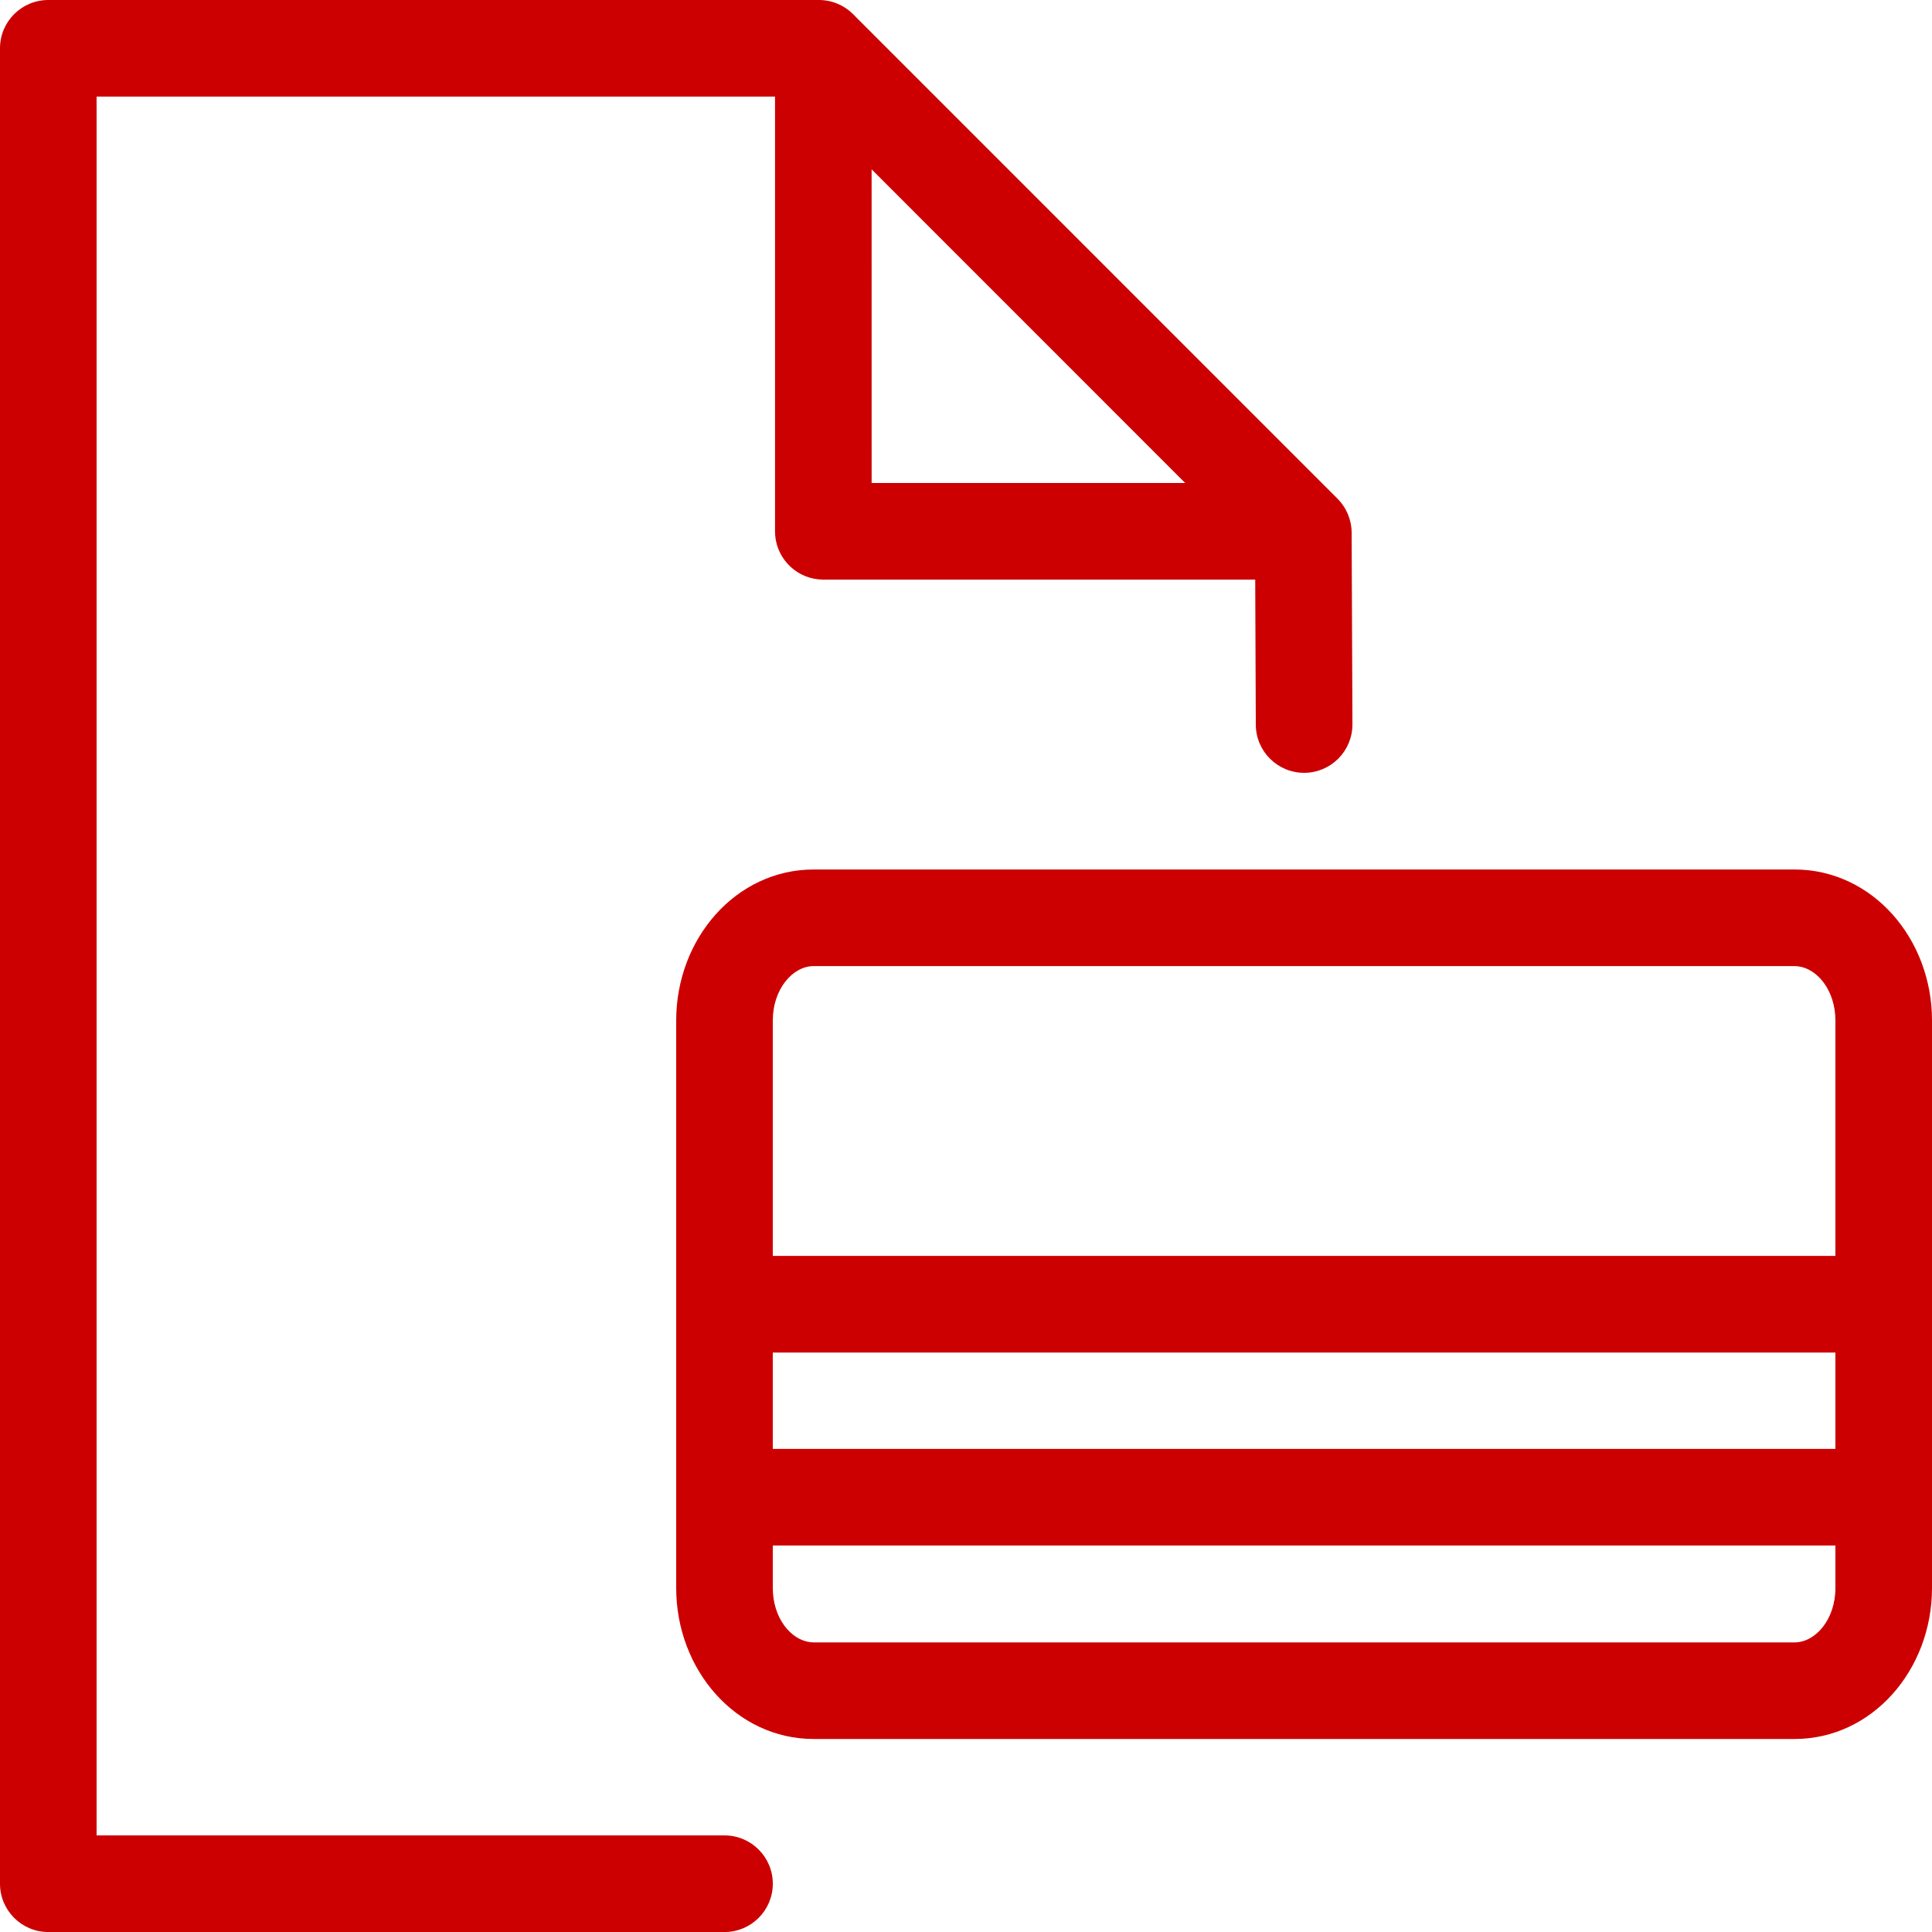 <?xml version="1.0" encoding="UTF-8"?>
<svg width="66.666px" height="66.667px" viewBox="0 0 66.666 66.667" version="1.1" xmlns="http://www.w3.org/2000/svg" xmlns:xlink="http://www.w3.org/1999/xlink">
    <title>Icons / Documents / ic_card_invoice</title>
    <g id="LP-V2" stroke="none" stroke-width="1" fill="none" fill-rule="evenodd">
        <g id="Desk_V2" transform="translate(-312.667, -2042.667)" fill="#CC0000" fill-rule="nonzero">
            <g id="Icons-/-Documents-/-ic_card_invoice" transform="translate(312.667, 2042.667)">
                <path d="M28.257,0 C28.699,0 29.123,0.176 29.435,0.488 L46.152,17.208 C46.463,17.519 46.638,17.94 46.64,18.38 L46.667,24.993 C46.67,25.914 45.927,26.663 45.007,26.667 C44.086,26.67 43.337,25.927 43.333,25.007 L43.313,20 L28.41,20 C27.538,20 26.822,19.33 26.749,18.477 L26.743,18.333 L26.743,3.333 L3.333,3.333 L3.333,63.333 L25,63.333 C25.92,63.333 26.667,64.08 26.667,65 C26.667,65.92 25.92,66.667 25,66.667 L1.667,66.667 C0.746,66.667 0,65.92 0,65 L0,1.667 C0,0.746 0.746,0 1.667,0 L28.257,0 Z M61.922,30.003 C64.6,30.003 66.666,32.383 66.666,35.214 L66.666,54.795 C66.666,57.626 64.6,60.006 61.922,60.006 L28.078,60.006 C25.4,60.006 23.333,57.626 23.333,54.795 L23.333,35.214 C23.333,32.383 25.4,30.003 28.078,30.003 Z M63.333,53.329 L26.666,53.329 L26.666,54.795 C26.666,55.824 27.283,56.589 27.964,56.666 L28.078,56.673 L61.922,56.673 C62.646,56.673 63.333,55.882 63.333,54.795 L63.333,53.329 Z M63.333,46.671 L26.666,46.671 L26.666,49.996 L63.333,49.996 L63.333,46.671 Z M61.922,33.336 L28.078,33.336 C27.354,33.336 26.666,34.128 26.666,35.214 L26.666,43.337 L63.333,43.337 L63.333,35.214 C63.333,34.185 62.716,33.42 62.036,33.343 L61.922,33.336 Z M30.076,5.843 L30.077,16.667 L40.896,16.666 L30.076,5.843 Z" id="Icon"></path>
            </g>
        </g>
    </g>
</svg>
